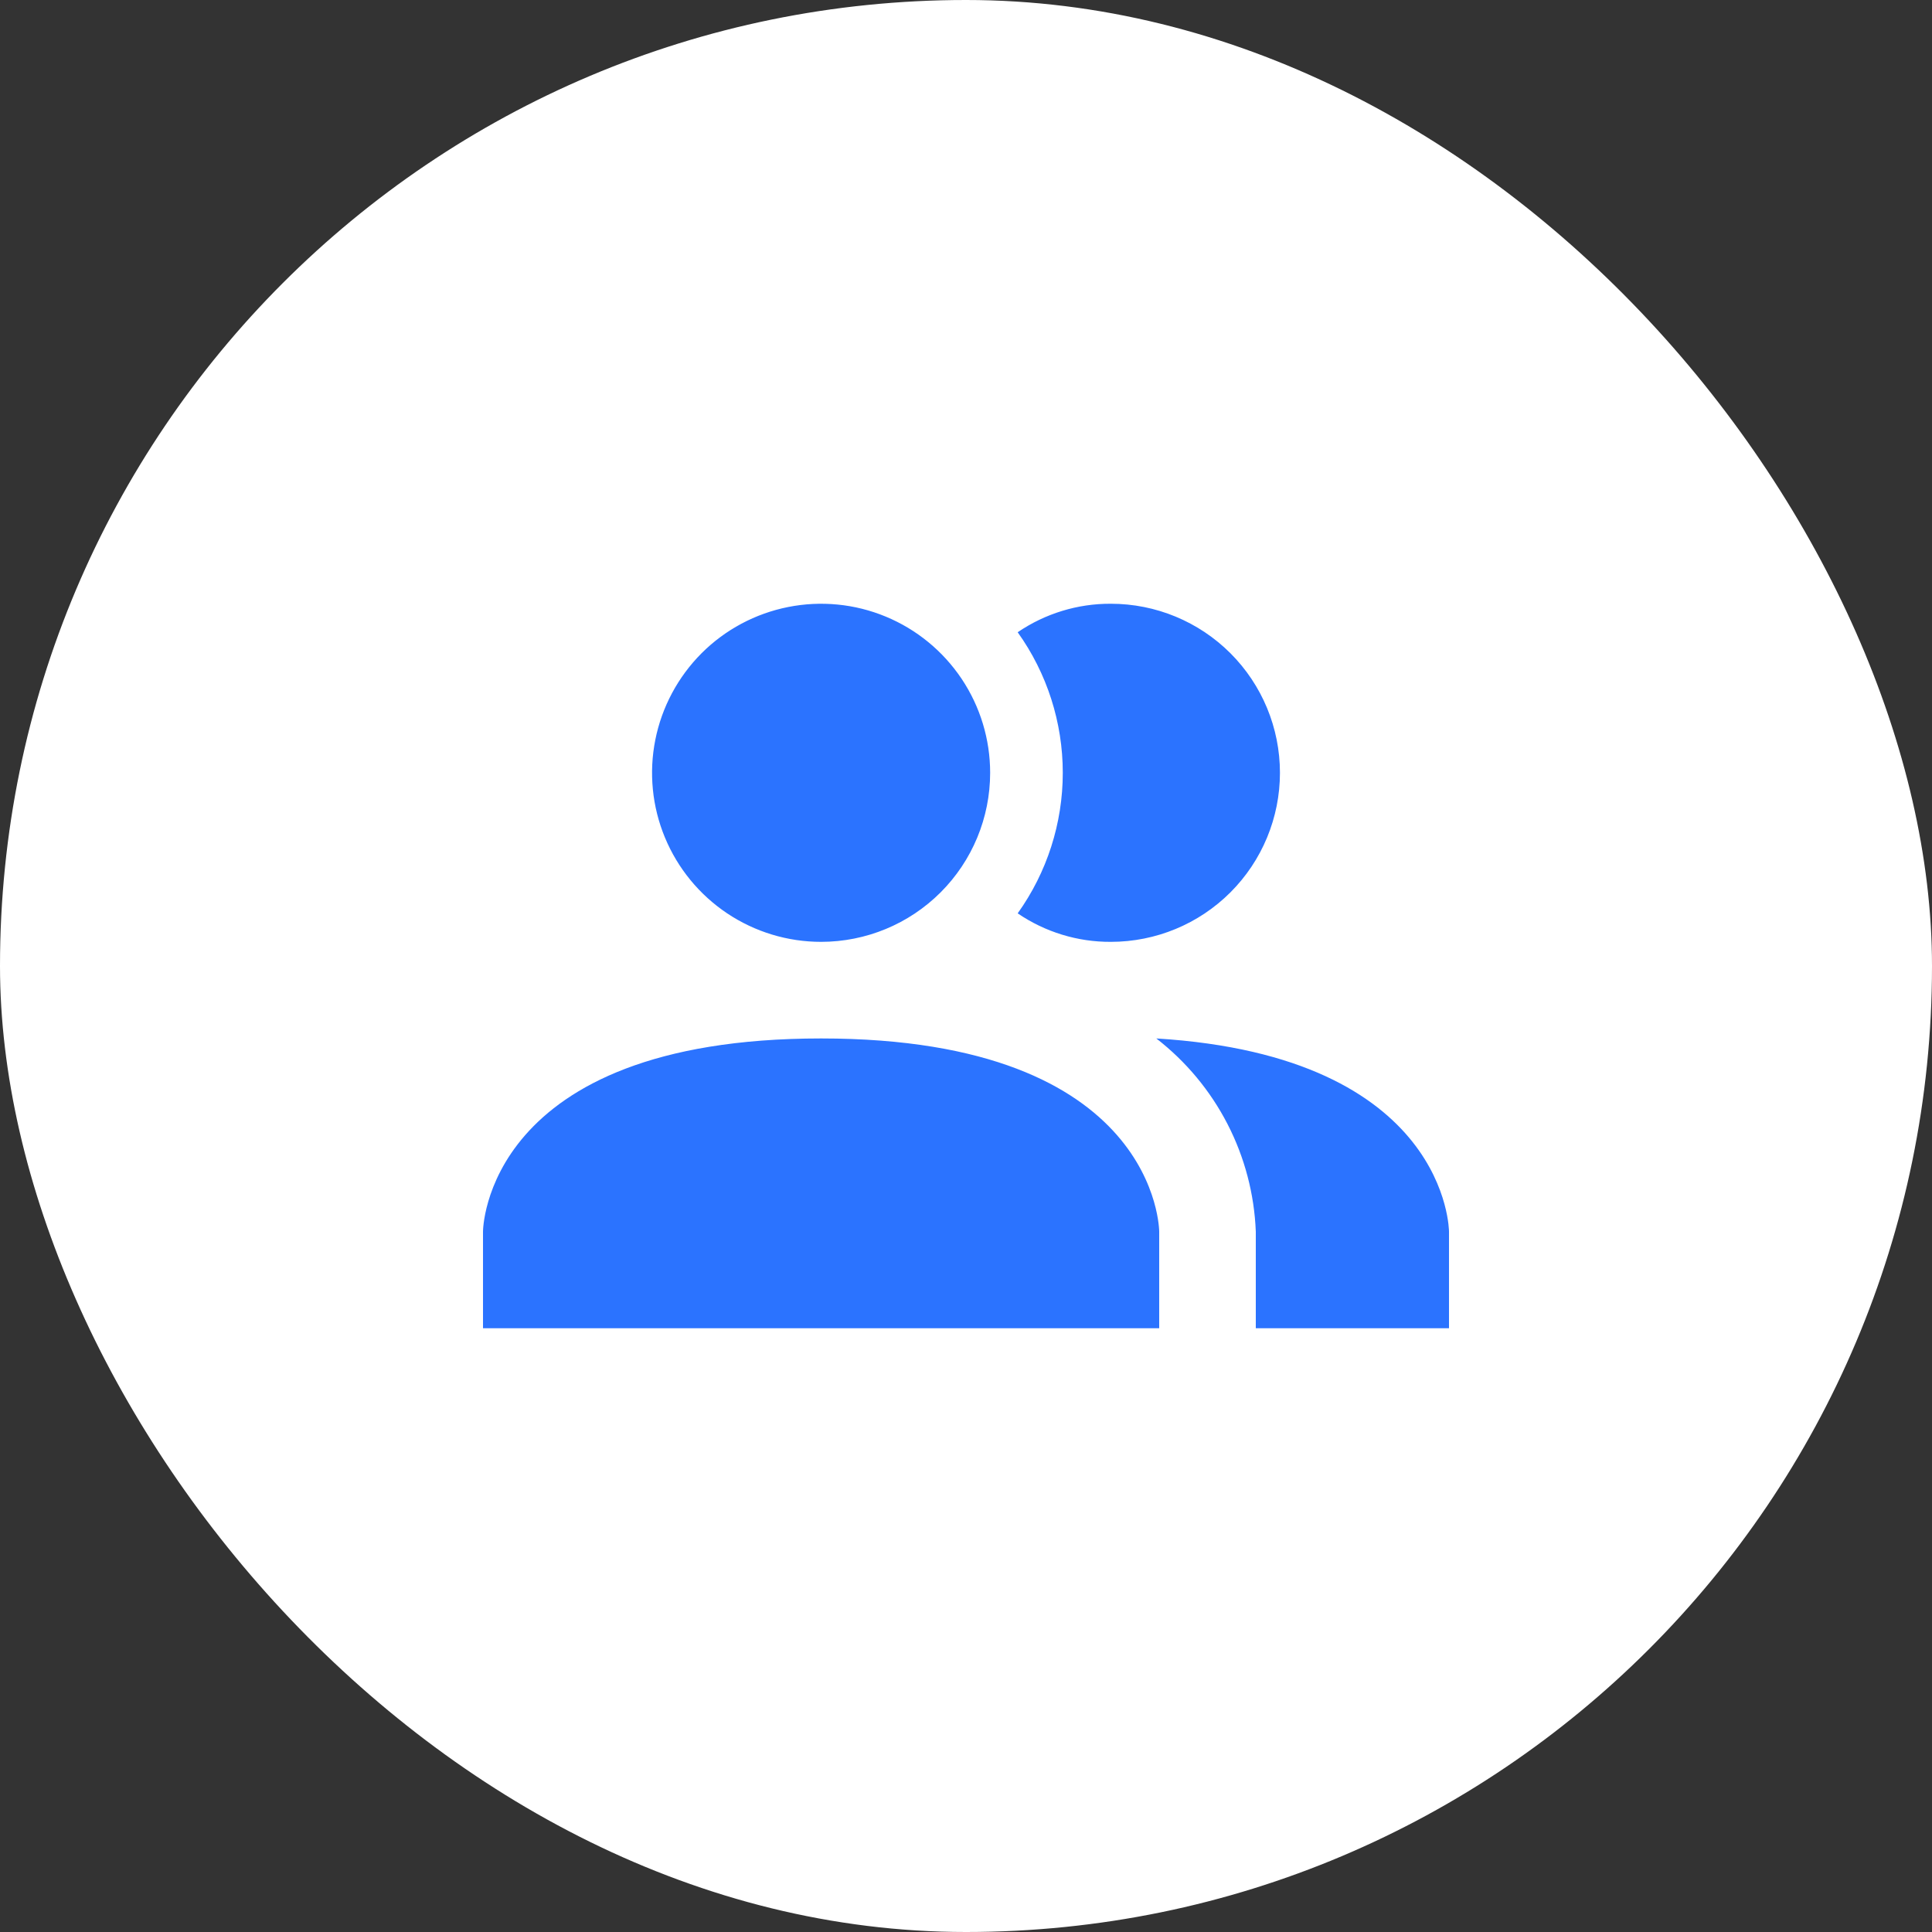 <svg width="32" height="32" viewBox="0 0 32 32" fill="none" xmlns="http://www.w3.org/2000/svg">
<rect x="0" y="0" width="32" height="32" fill="#333333" stroke="none"/>
<rect width="32" height="32" rx="16" fill="#fff"/>
<path d="M19.2 20.4V22H8V20.4C8 20.4 8 17.2 13.6 17.2C19.2 17.2 19.2 20.4 19.2 20.4ZM16.4 12.8C16.4 12.246 16.236 11.705 15.928 11.244C15.62 10.784 15.183 10.425 14.671 10.213C14.16 10.001 13.597 9.946 13.054 10.054C12.511 10.162 12.012 10.428 11.62 10.82C11.229 11.212 10.962 11.711 10.854 12.254C10.746 12.797 10.801 13.36 11.013 13.871C11.225 14.383 11.584 14.82 12.044 15.128C12.505 15.436 13.046 15.6 13.6 15.6C14.343 15.6 15.055 15.305 15.58 14.78C16.105 14.255 16.4 13.543 16.4 12.8ZM19.152 17.2C19.644 17.581 20.046 18.064 20.331 18.617C20.616 19.17 20.776 19.779 20.8 20.4V22H24V20.4C24 20.4 24 17.496 19.152 17.2ZM18.4 10C17.849 9.997 17.311 10.162 16.856 10.472C17.342 11.151 17.603 11.965 17.603 12.8C17.603 13.635 17.342 14.449 16.856 15.128C17.311 15.438 17.849 15.603 18.4 15.6C19.143 15.6 19.855 15.305 20.38 14.78C20.905 14.255 21.2 13.543 21.2 12.8C21.2 12.057 20.905 11.345 20.38 10.82C19.855 10.295 19.143 10 18.4 10Z" fill="#2B73FF"/>
</svg>
